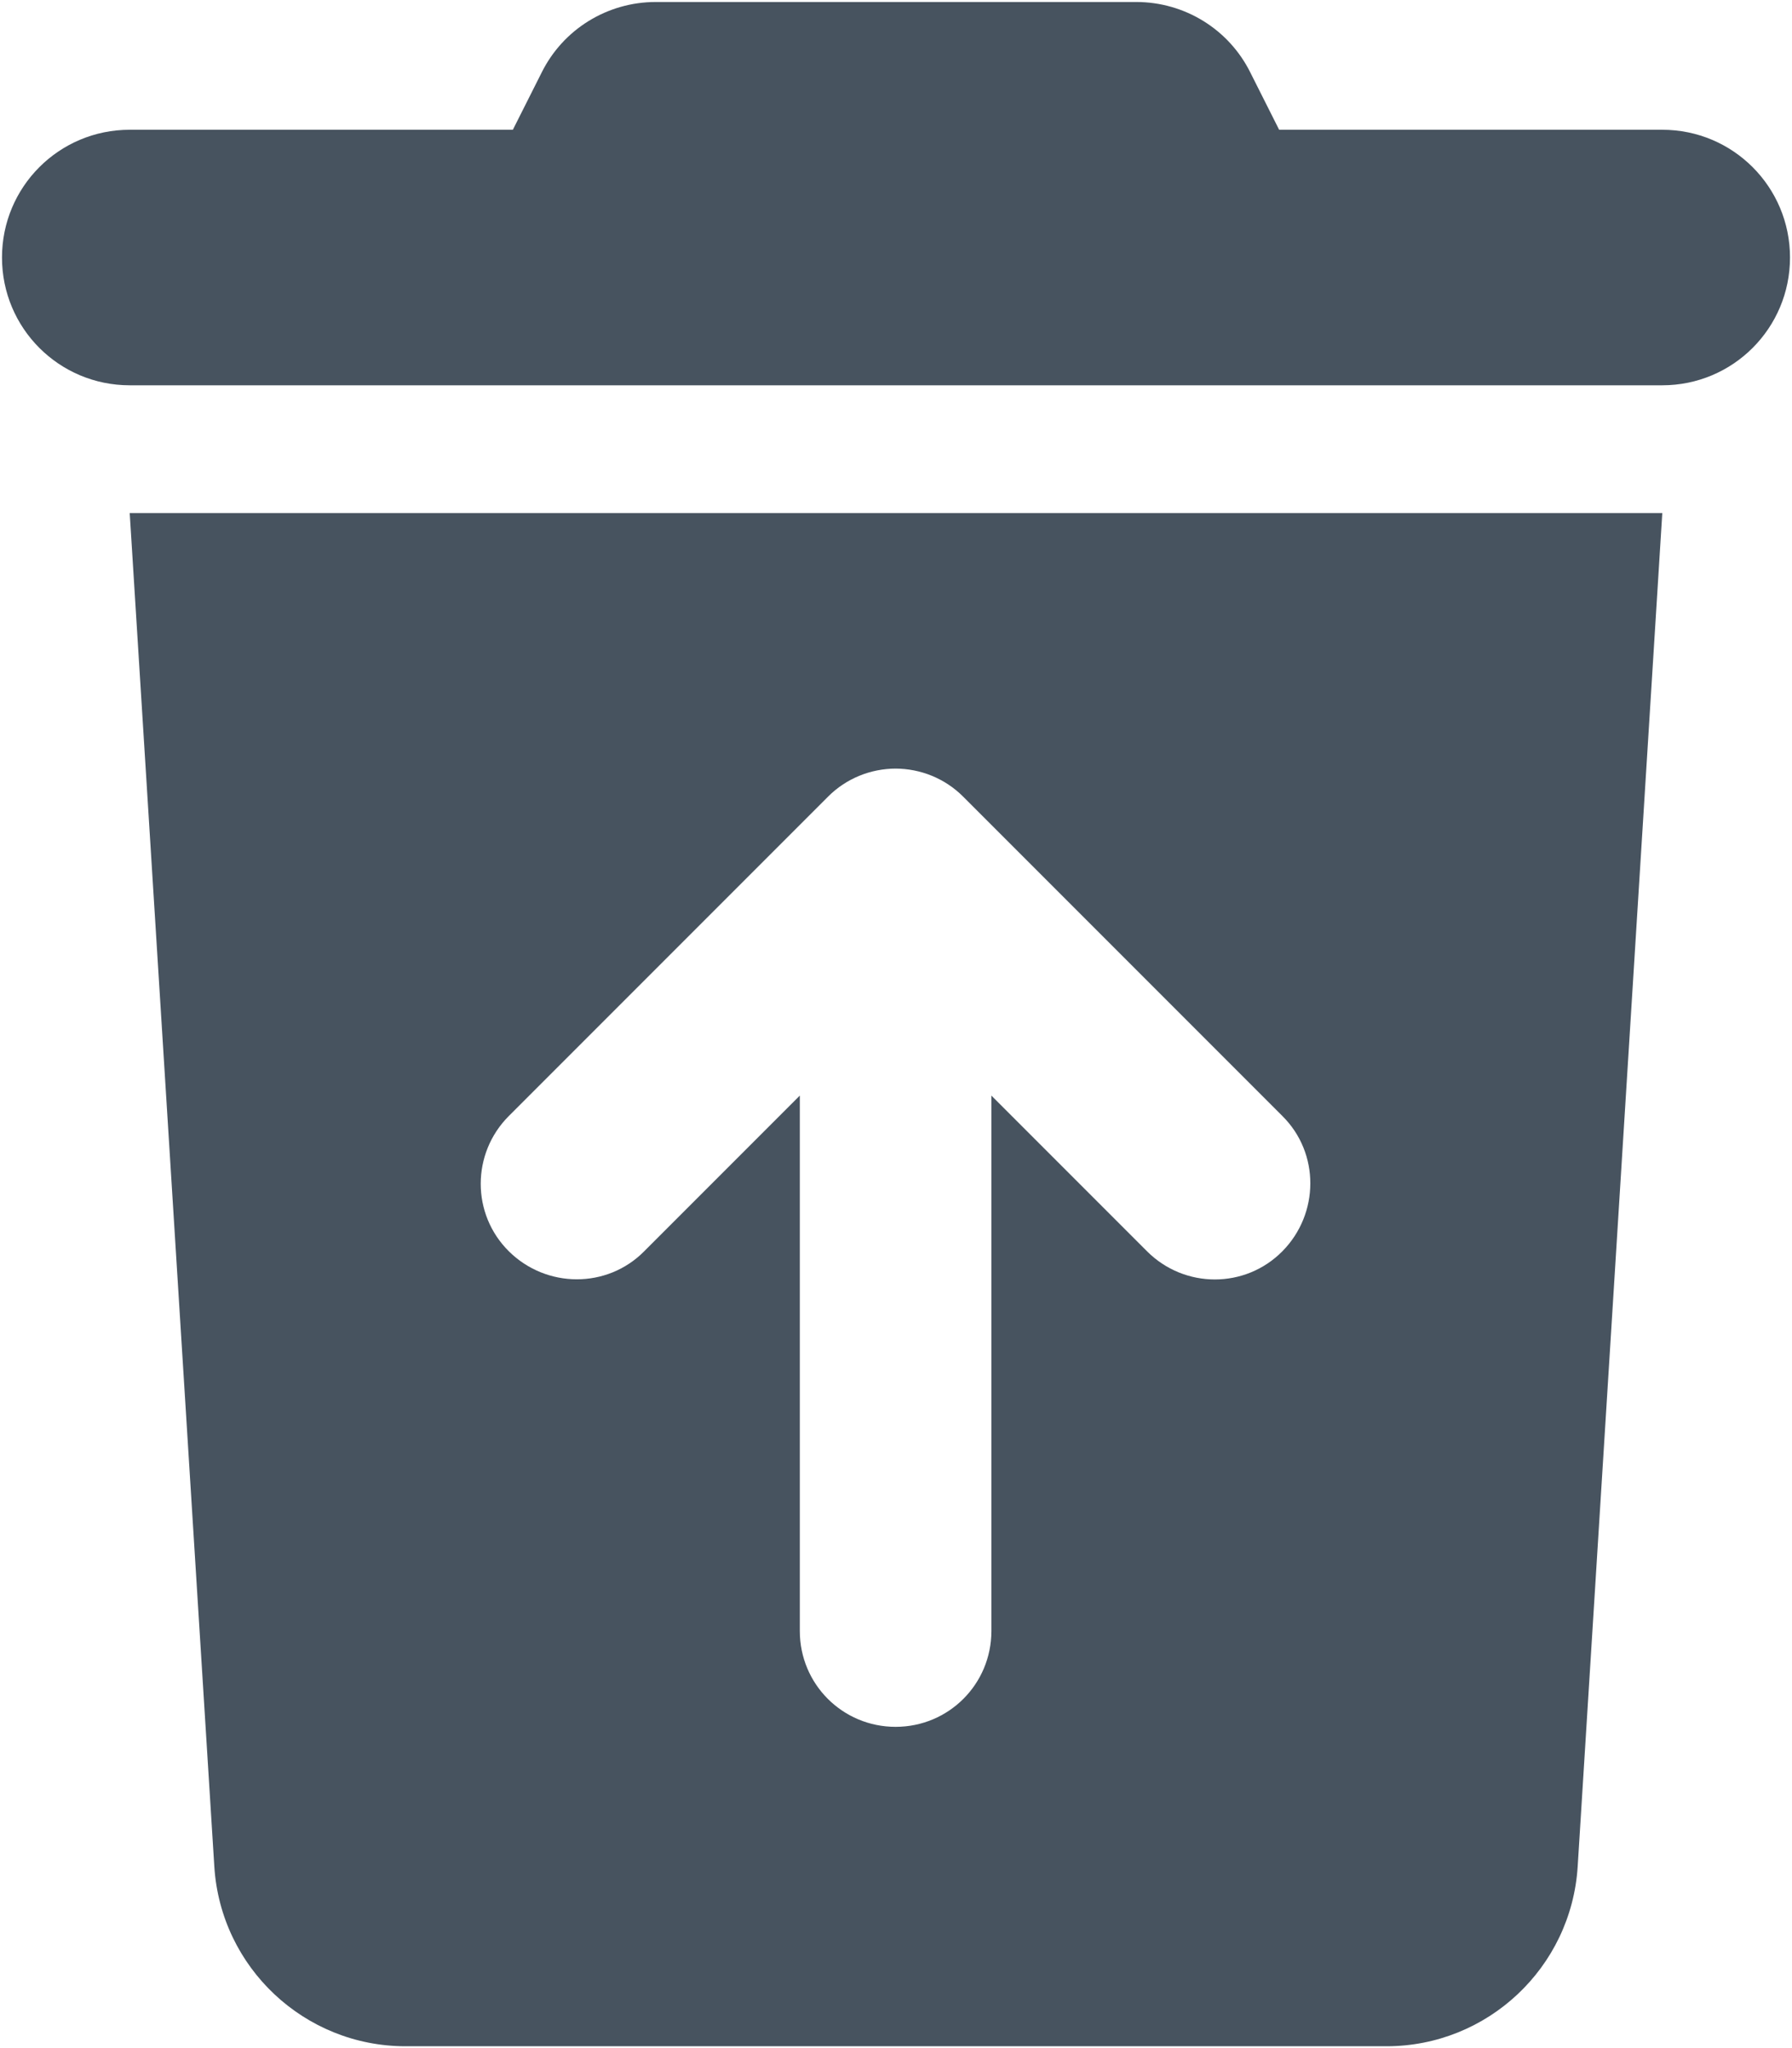 <svg width="449" height="513" viewBox="0 0 449 513" fill="none" xmlns="http://www.w3.org/2000/svg">
<g clip-path="url(#clip0_104_2832)">
<path d="M164.3 0.5H284.7C296.8 0.5 307.9 7.3 313.3 18.2L320.5 32.5H416.5C434.2 32.5 448.5 46.8 448.5 64.5C448.5 82.2 434.2 96.5 416.5 96.5H32.5C14.8 96.5 0.5 82.2 0.5 64.5C0.5 46.8 14.8 32.5 32.5 32.5H128.5L135.7 18.2C141.1 7.3 152.2 0.5 164.3 0.5ZM32.5 128.5H416.5L395.3 467.5C393.7 492.8 372.7 512.5 347.4 512.5H101.6C76.3 512.5 55.3 492.8 53.7 467.5L32.5 128.5ZM224.5 192.5C218.1 192.5 212 195 207.5 199.5L127.5 279.5C118.1 288.9 118.1 304.1 127.5 313.4C136.9 322.7 152.1 322.8 161.4 313.4L200.4 274.4V408.5C200.4 421.8 211.1 432.5 224.4 432.5C237.7 432.5 248.4 421.8 248.4 408.5V274.4L287.4 313.4C296.8 322.8 312 322.8 321.3 313.4C330.6 304 330.7 288.8 321.3 279.5L241.3 199.5C236.8 195 230.7 192.5 224.3 192.5H224.5Z" fill="#47535F"/>
</g>
<defs>
<clipPath id="clip0_104_2832">
<rect width="448" height="512" fill="white" transform="translate(0.5 0.5)"/>
</clipPath>
</defs>
</svg>

